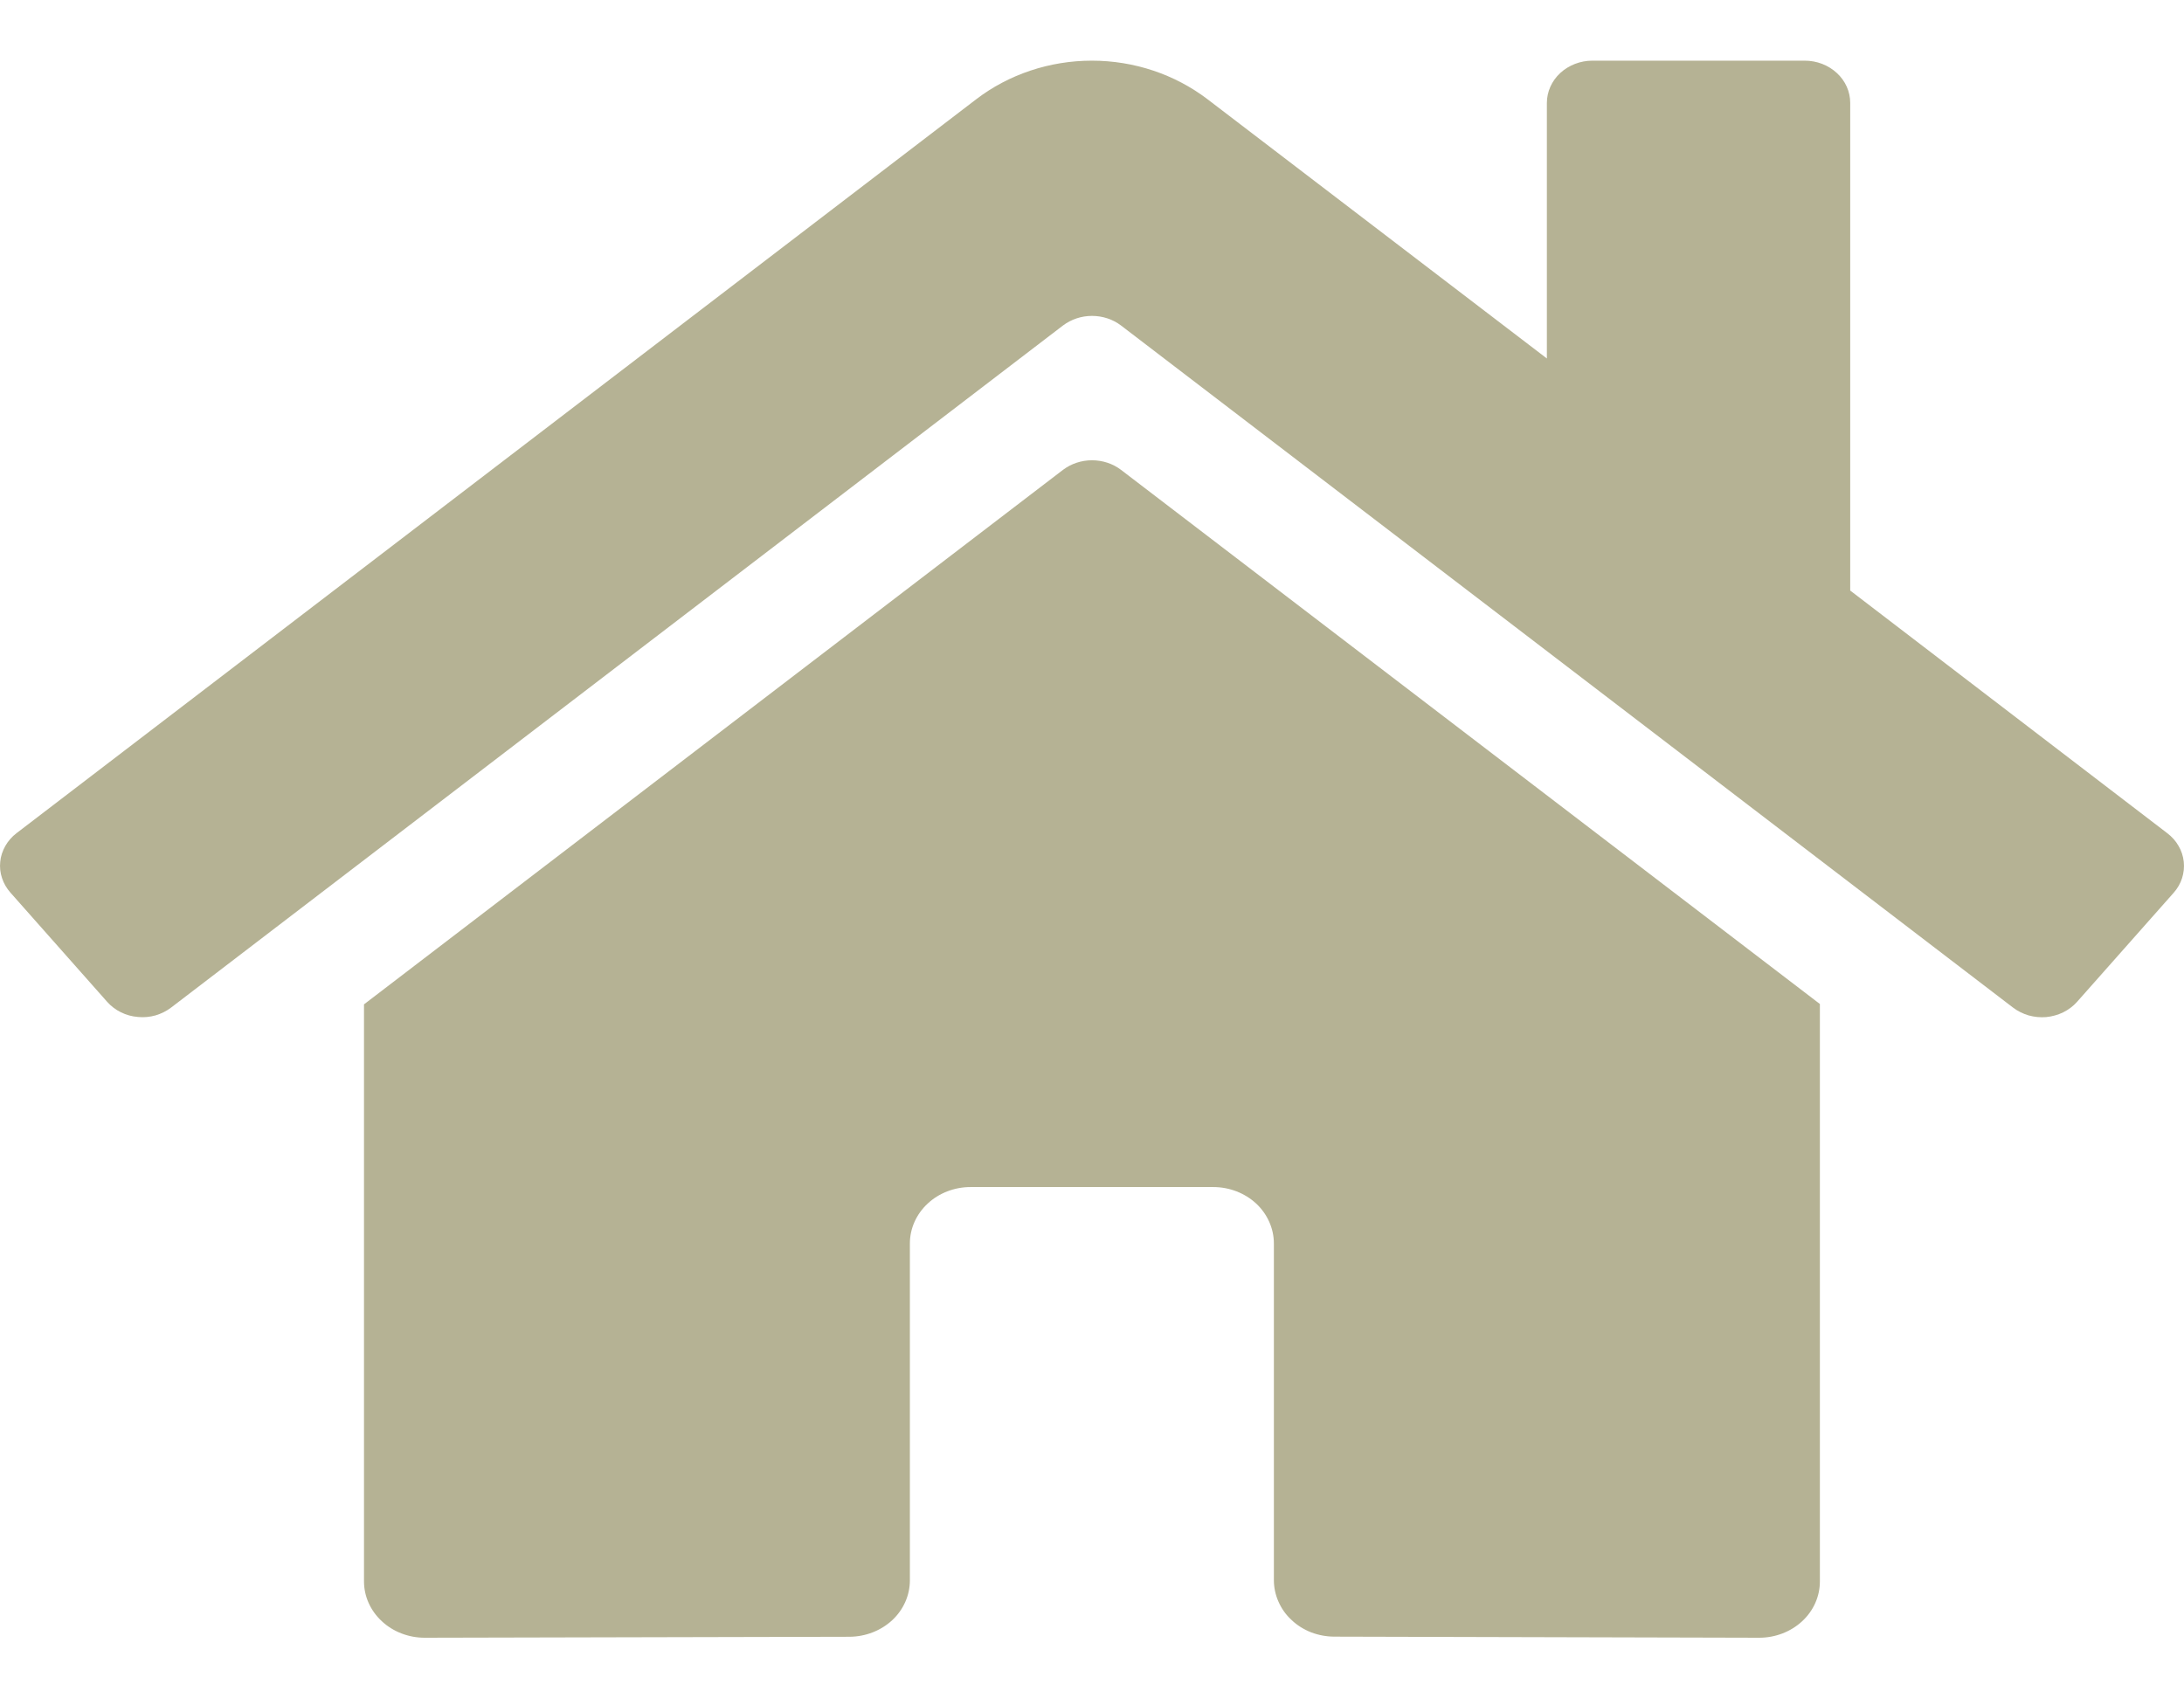 <svg width="18" height="14" viewBox="0 0 18 14" fill="none" xmlns="http://www.w3.org/2000/svg">
<path d="M8.761 3.873L3 8.279V13.036C3 13.159 3.053 13.277 3.147 13.364C3.24 13.451 3.368 13.5 3.5 13.5L7.002 13.492C7.134 13.491 7.26 13.442 7.354 13.355C7.447 13.268 7.499 13.15 7.499 13.027V10.25C7.499 10.127 7.552 10.008 7.646 9.921C7.739 9.834 7.867 9.785 7.999 9.785H9.999C10.132 9.785 10.259 9.834 10.353 9.921C10.446 10.008 10.499 10.127 10.499 10.25V13.025C10.499 13.086 10.512 13.147 10.537 13.203C10.562 13.26 10.598 13.311 10.645 13.354C10.691 13.398 10.746 13.432 10.807 13.456C10.868 13.479 10.933 13.491 10.999 13.491L14.499 13.5C14.632 13.5 14.759 13.451 14.853 13.364C14.947 13.277 14.999 13.159 14.999 13.036V8.276L9.239 3.873C9.172 3.822 9.087 3.794 9 3.794C8.913 3.794 8.829 3.822 8.761 3.873ZM17.862 6.868L15.249 4.868V0.848C15.249 0.756 15.21 0.667 15.139 0.602C15.069 0.537 14.974 0.5 14.874 0.5H13.124C13.025 0.5 12.93 0.537 12.859 0.602C12.789 0.667 12.749 0.756 12.749 0.848V2.955L9.952 0.818C9.683 0.613 9.347 0.5 8.999 0.5C8.651 0.5 8.314 0.613 8.046 0.818L0.136 6.868C0.098 6.897 0.067 6.933 0.044 6.973C0.021 7.014 0.006 7.058 0.002 7.103C-0.003 7.149 0.002 7.195 0.017 7.239C0.031 7.282 0.055 7.323 0.086 7.358L0.883 8.258C0.914 8.293 0.953 8.323 0.996 8.344C1.04 8.366 1.087 8.379 1.137 8.383C1.186 8.388 1.235 8.383 1.282 8.37C1.329 8.356 1.373 8.334 1.411 8.305L8.761 2.683C8.829 2.632 8.913 2.604 9 2.604C9.087 2.604 9.172 2.632 9.239 2.683L12.915 5.494L16.59 8.305C16.628 8.334 16.672 8.356 16.719 8.37C16.766 8.383 16.815 8.388 16.864 8.384C16.913 8.379 16.961 8.366 17.004 8.345C17.048 8.323 17.087 8.294 17.118 8.259L17.915 7.359C17.946 7.324 17.97 7.283 17.984 7.239C17.998 7.195 18.003 7.149 17.998 7.103C17.993 7.058 17.979 7.013 17.955 6.973C17.932 6.932 17.9 6.897 17.862 6.868Z" fill="#B5B294"/>
</svg>
